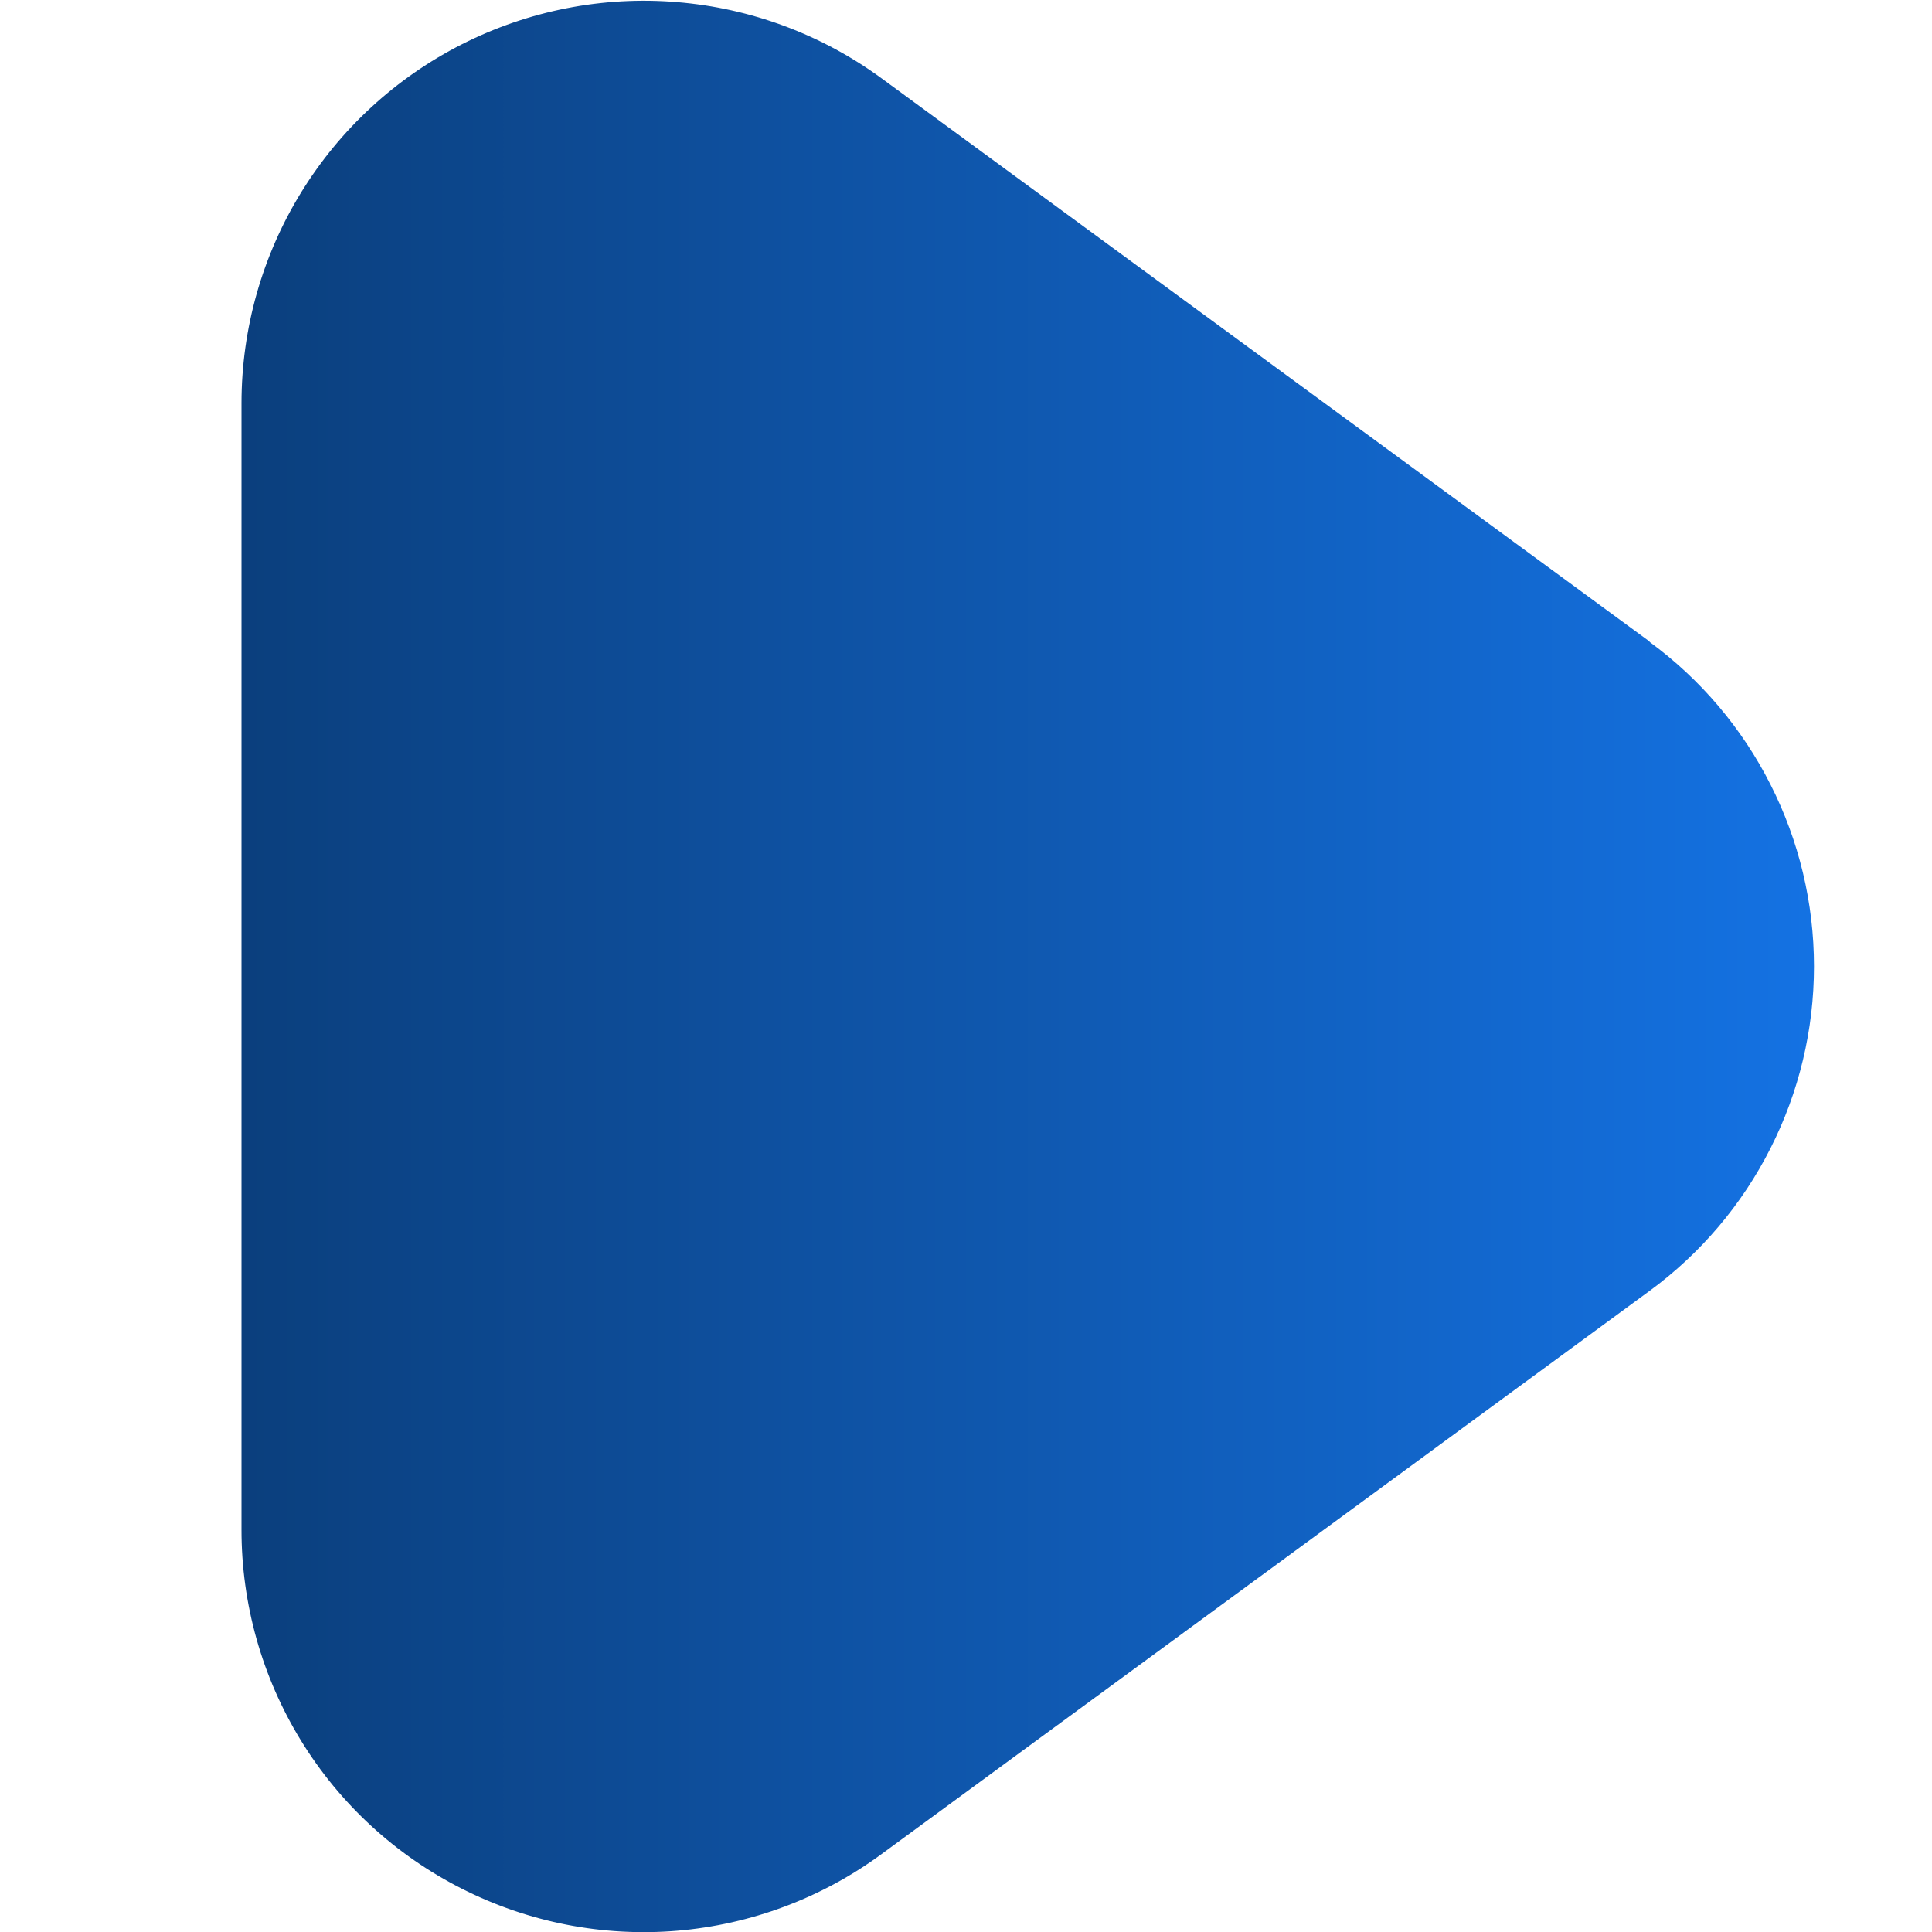 <svg width="24" height="24" viewBox="0 0 24 24" fill="none" xmlns="http://www.w3.org/2000/svg">
<g clip-path="url(#clip0_104_8337)">
<path d="M20.492 7.969L10.954 0.975C10.209 0.429 9.328 0.101 8.407 0.026C7.487 -0.05 6.564 0.132 5.74 0.549C4.917 0.966 4.225 1.603 3.741 2.39C3.257 3.176 3.001 4.082 3 5.005V19C2.999 19.924 3.254 20.831 3.737 21.619C4.22 22.407 4.912 23.045 5.737 23.462C6.561 23.88 7.486 24.061 8.407 23.985C9.328 23.908 10.21 23.578 10.954 23.03L20.492 16.036C21.125 15.572 21.64 14.965 21.994 14.264C22.349 13.564 22.534 12.79 22.534 12.005C22.534 11.22 22.349 10.446 21.994 9.746C21.64 9.045 21.125 8.438 20.492 7.974V7.969Z" fill="url(#paint0_linear_104_8337)"/>
</g>
<defs>
<linearGradient id="paint0_linear_104_8337" x1="3" y1="12.005" x2="22.534" y2="12.005" gradientUnits="userSpaceOnUse">
<stop stop-color="#0B3F7D"/>
<stop offset="1" stop-color="#1472E3"/>
</linearGradient>
<clipPath id="clip0_104_8337">
<rect width="24" height="24" fill="white"/>
</clipPath>
</defs>
</svg>
